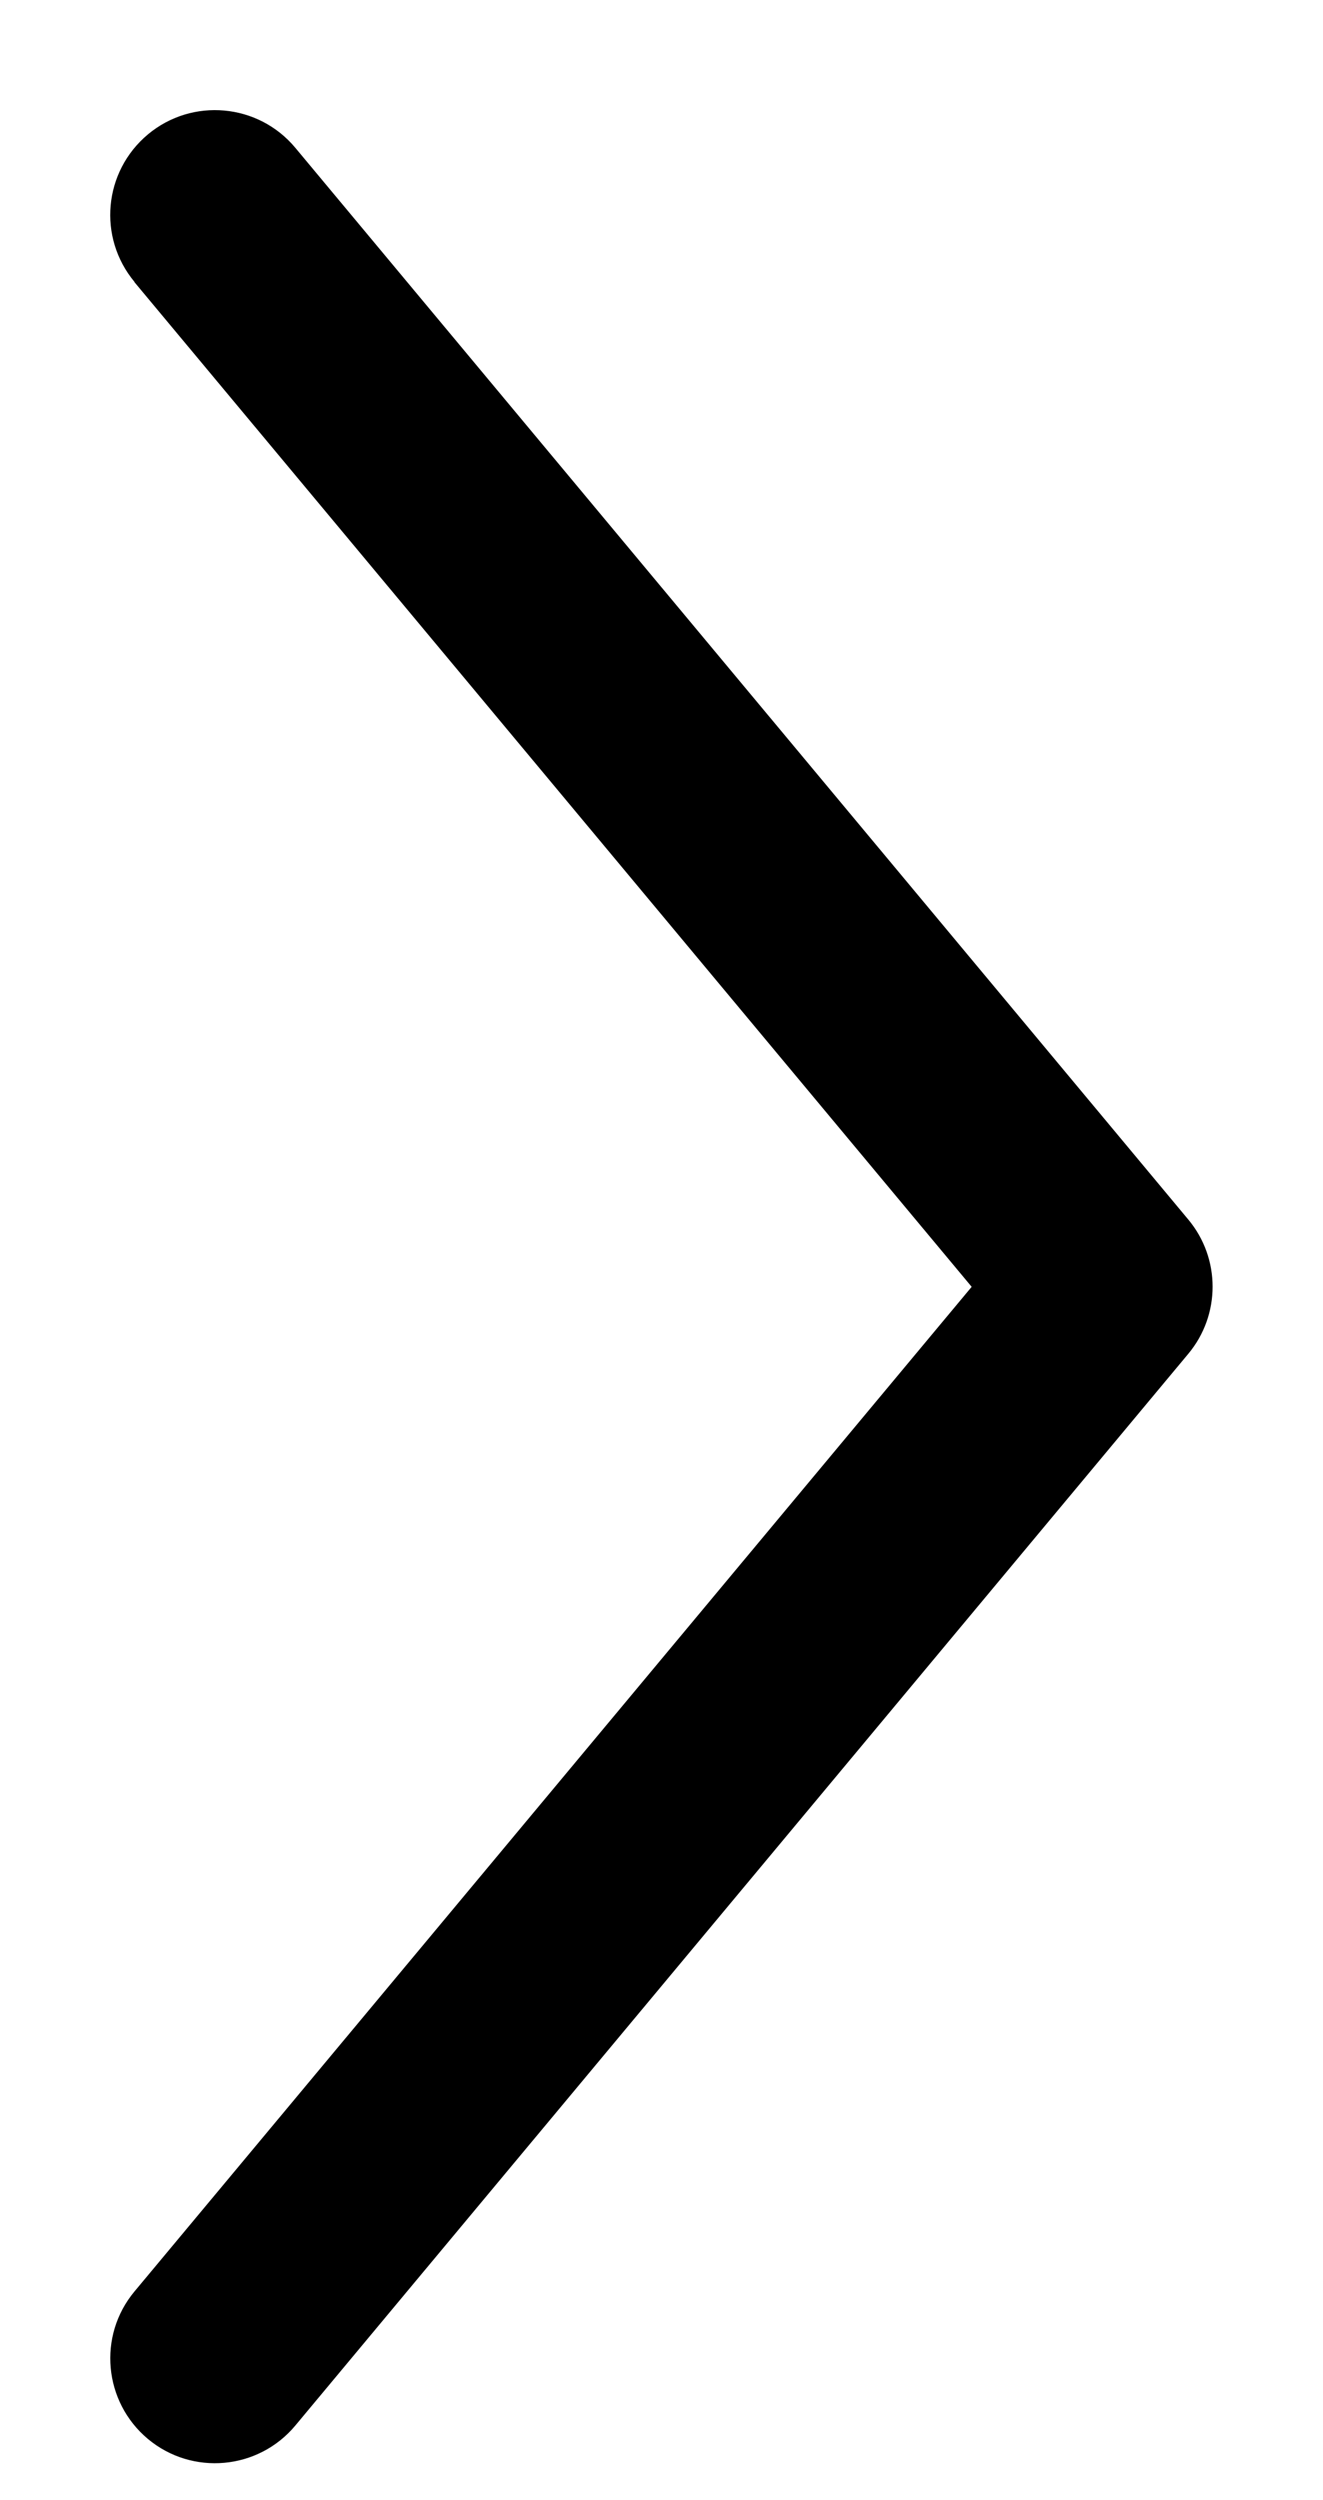 <svg width="9" height="17" viewBox="0 0 9 17" xmlns="http://www.w3.org/2000/svg"><path d="M.915 1.919l5.695 6.831-5.695 6.831c-.252.302-.21.751.091 1.003.302.252.751.211 1.003-.091l6.075-7.288c.11-.132.165-.294.165-.456 0-.162-.055-.324-.165-.456l-6.075-7.288c-.252-.302-.701-.343-1.003-.091-.302.253-.343.7-.091 1.003z" fill="#000"/></svg>
